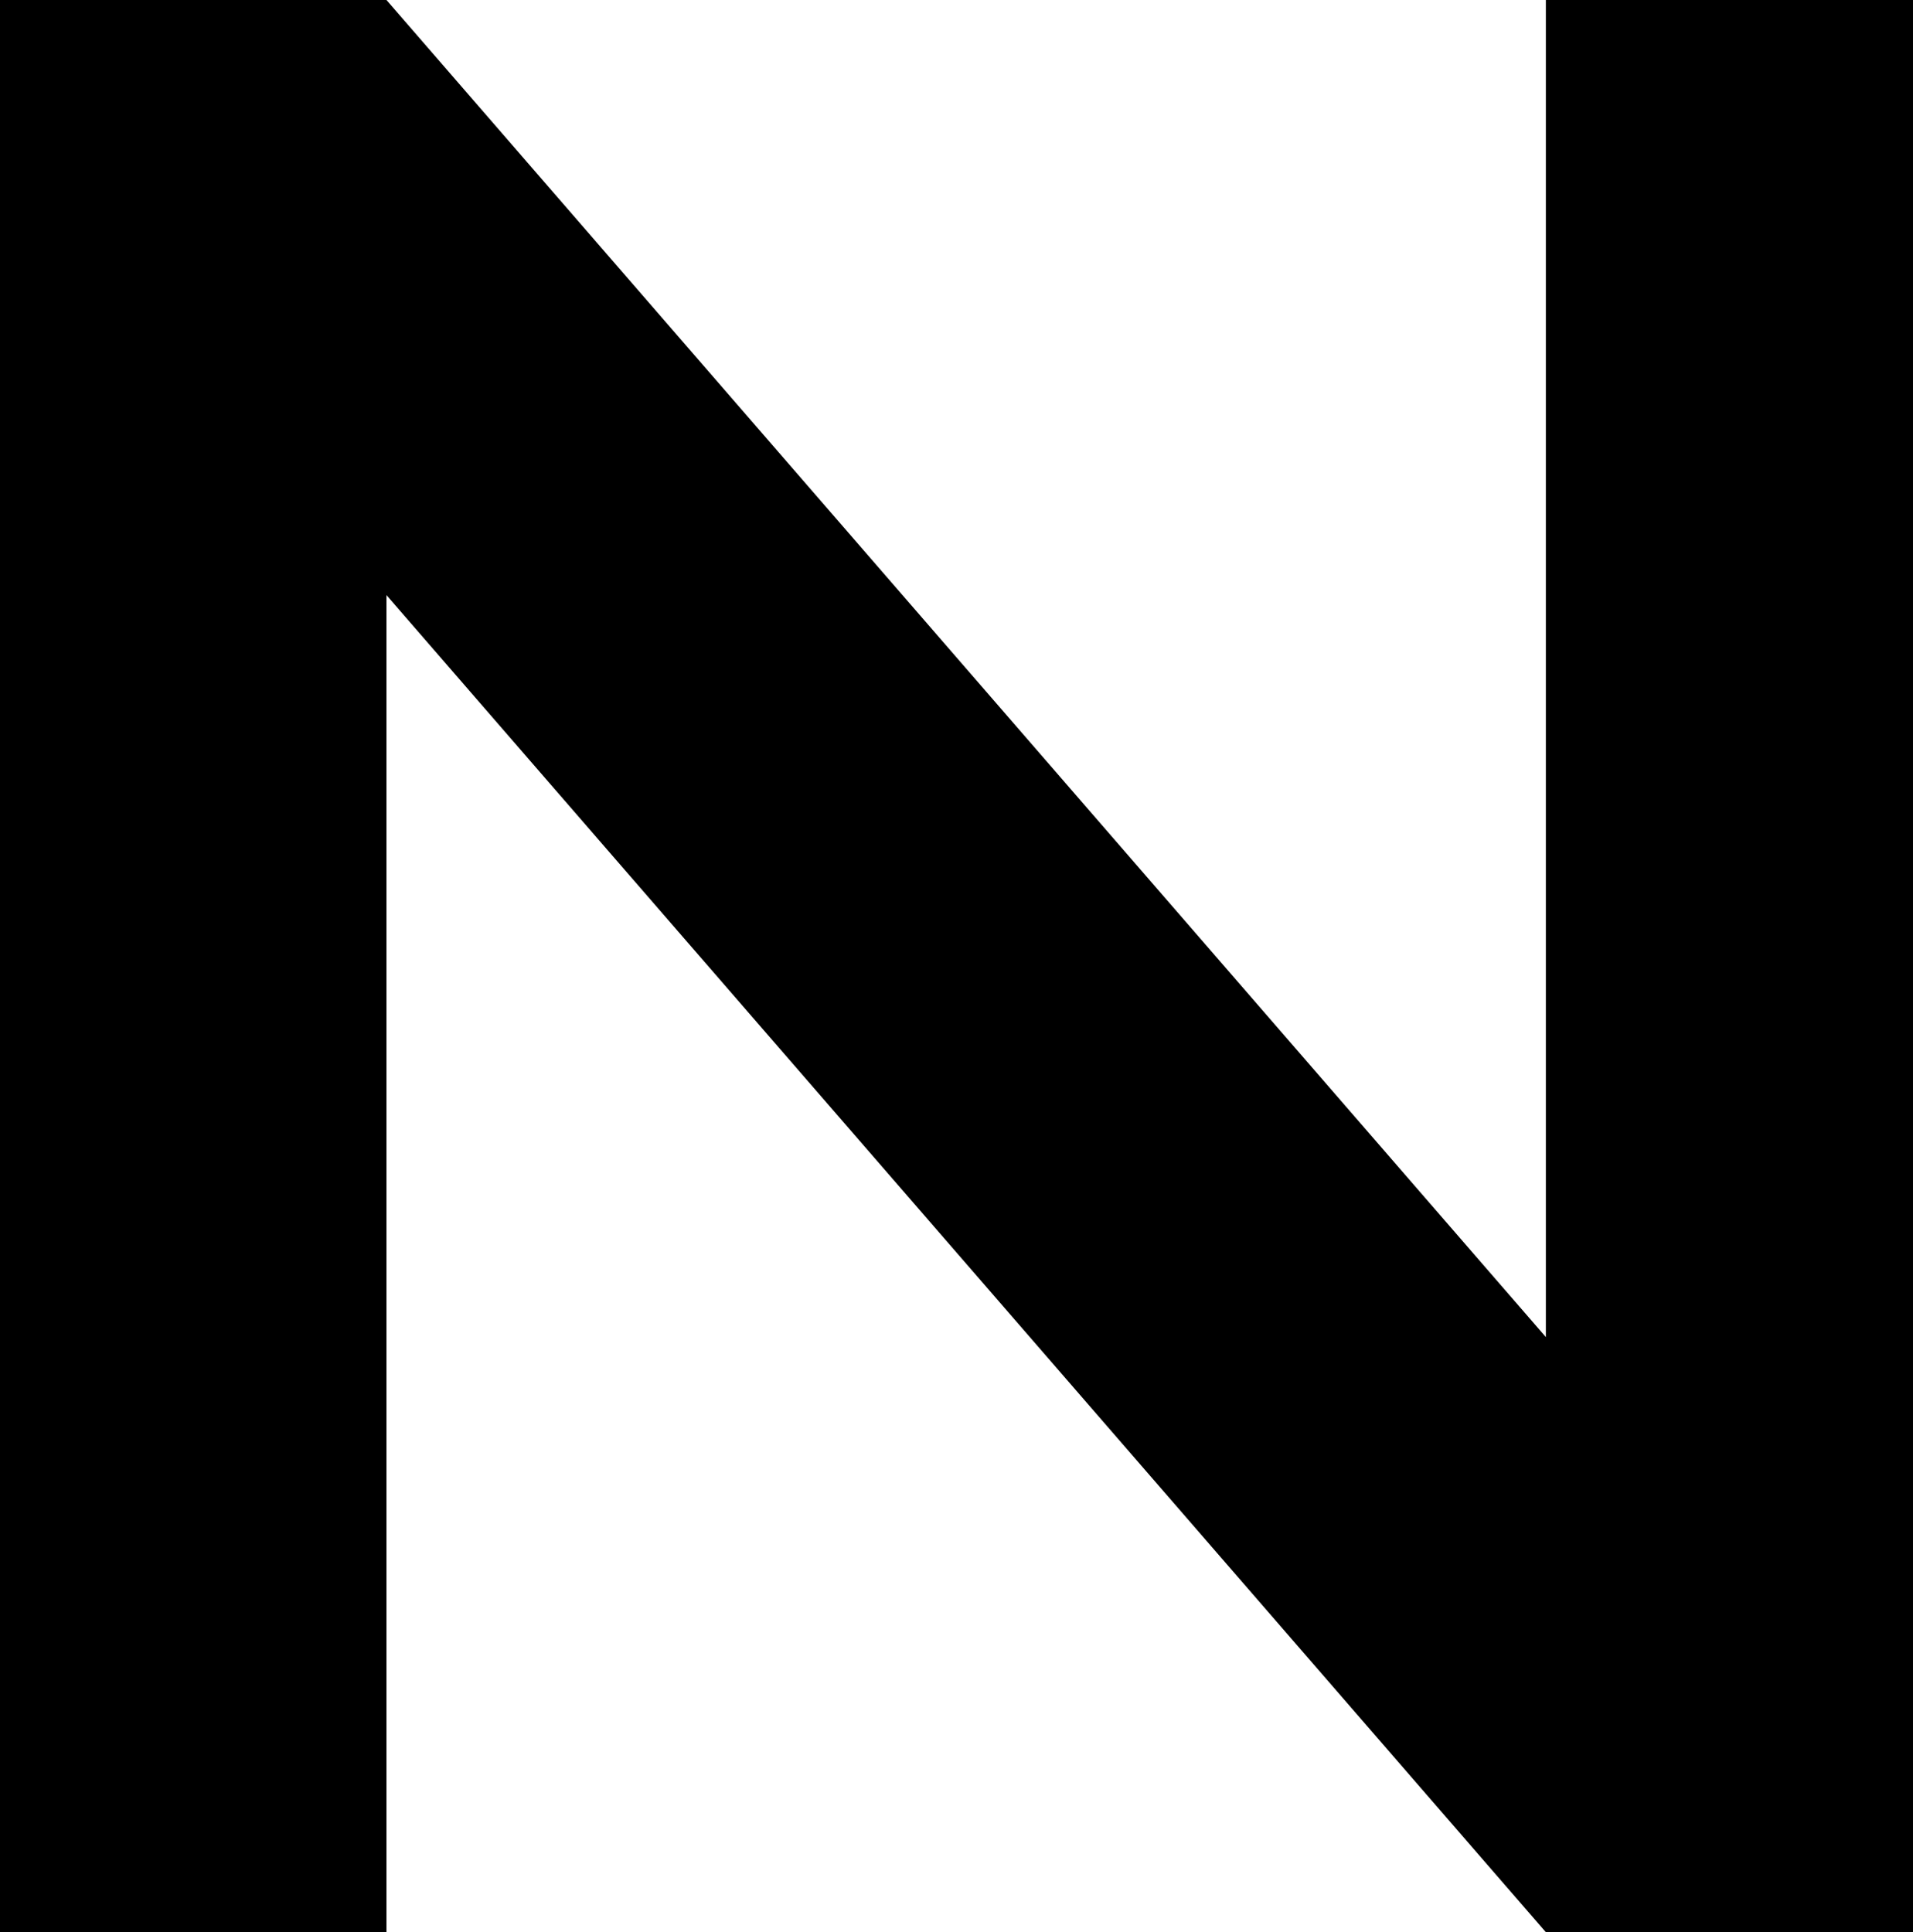 <?xml version="1.0" encoding="UTF-8"?> <svg xmlns="http://www.w3.org/2000/svg" viewBox="0 0 990 1000"><path transform="scale(1,-1) translate(0,-1000)" d="M1000 0V1000H800V308L200 1000H0V0H200V692L800 0Z" fill="#000" /></svg>